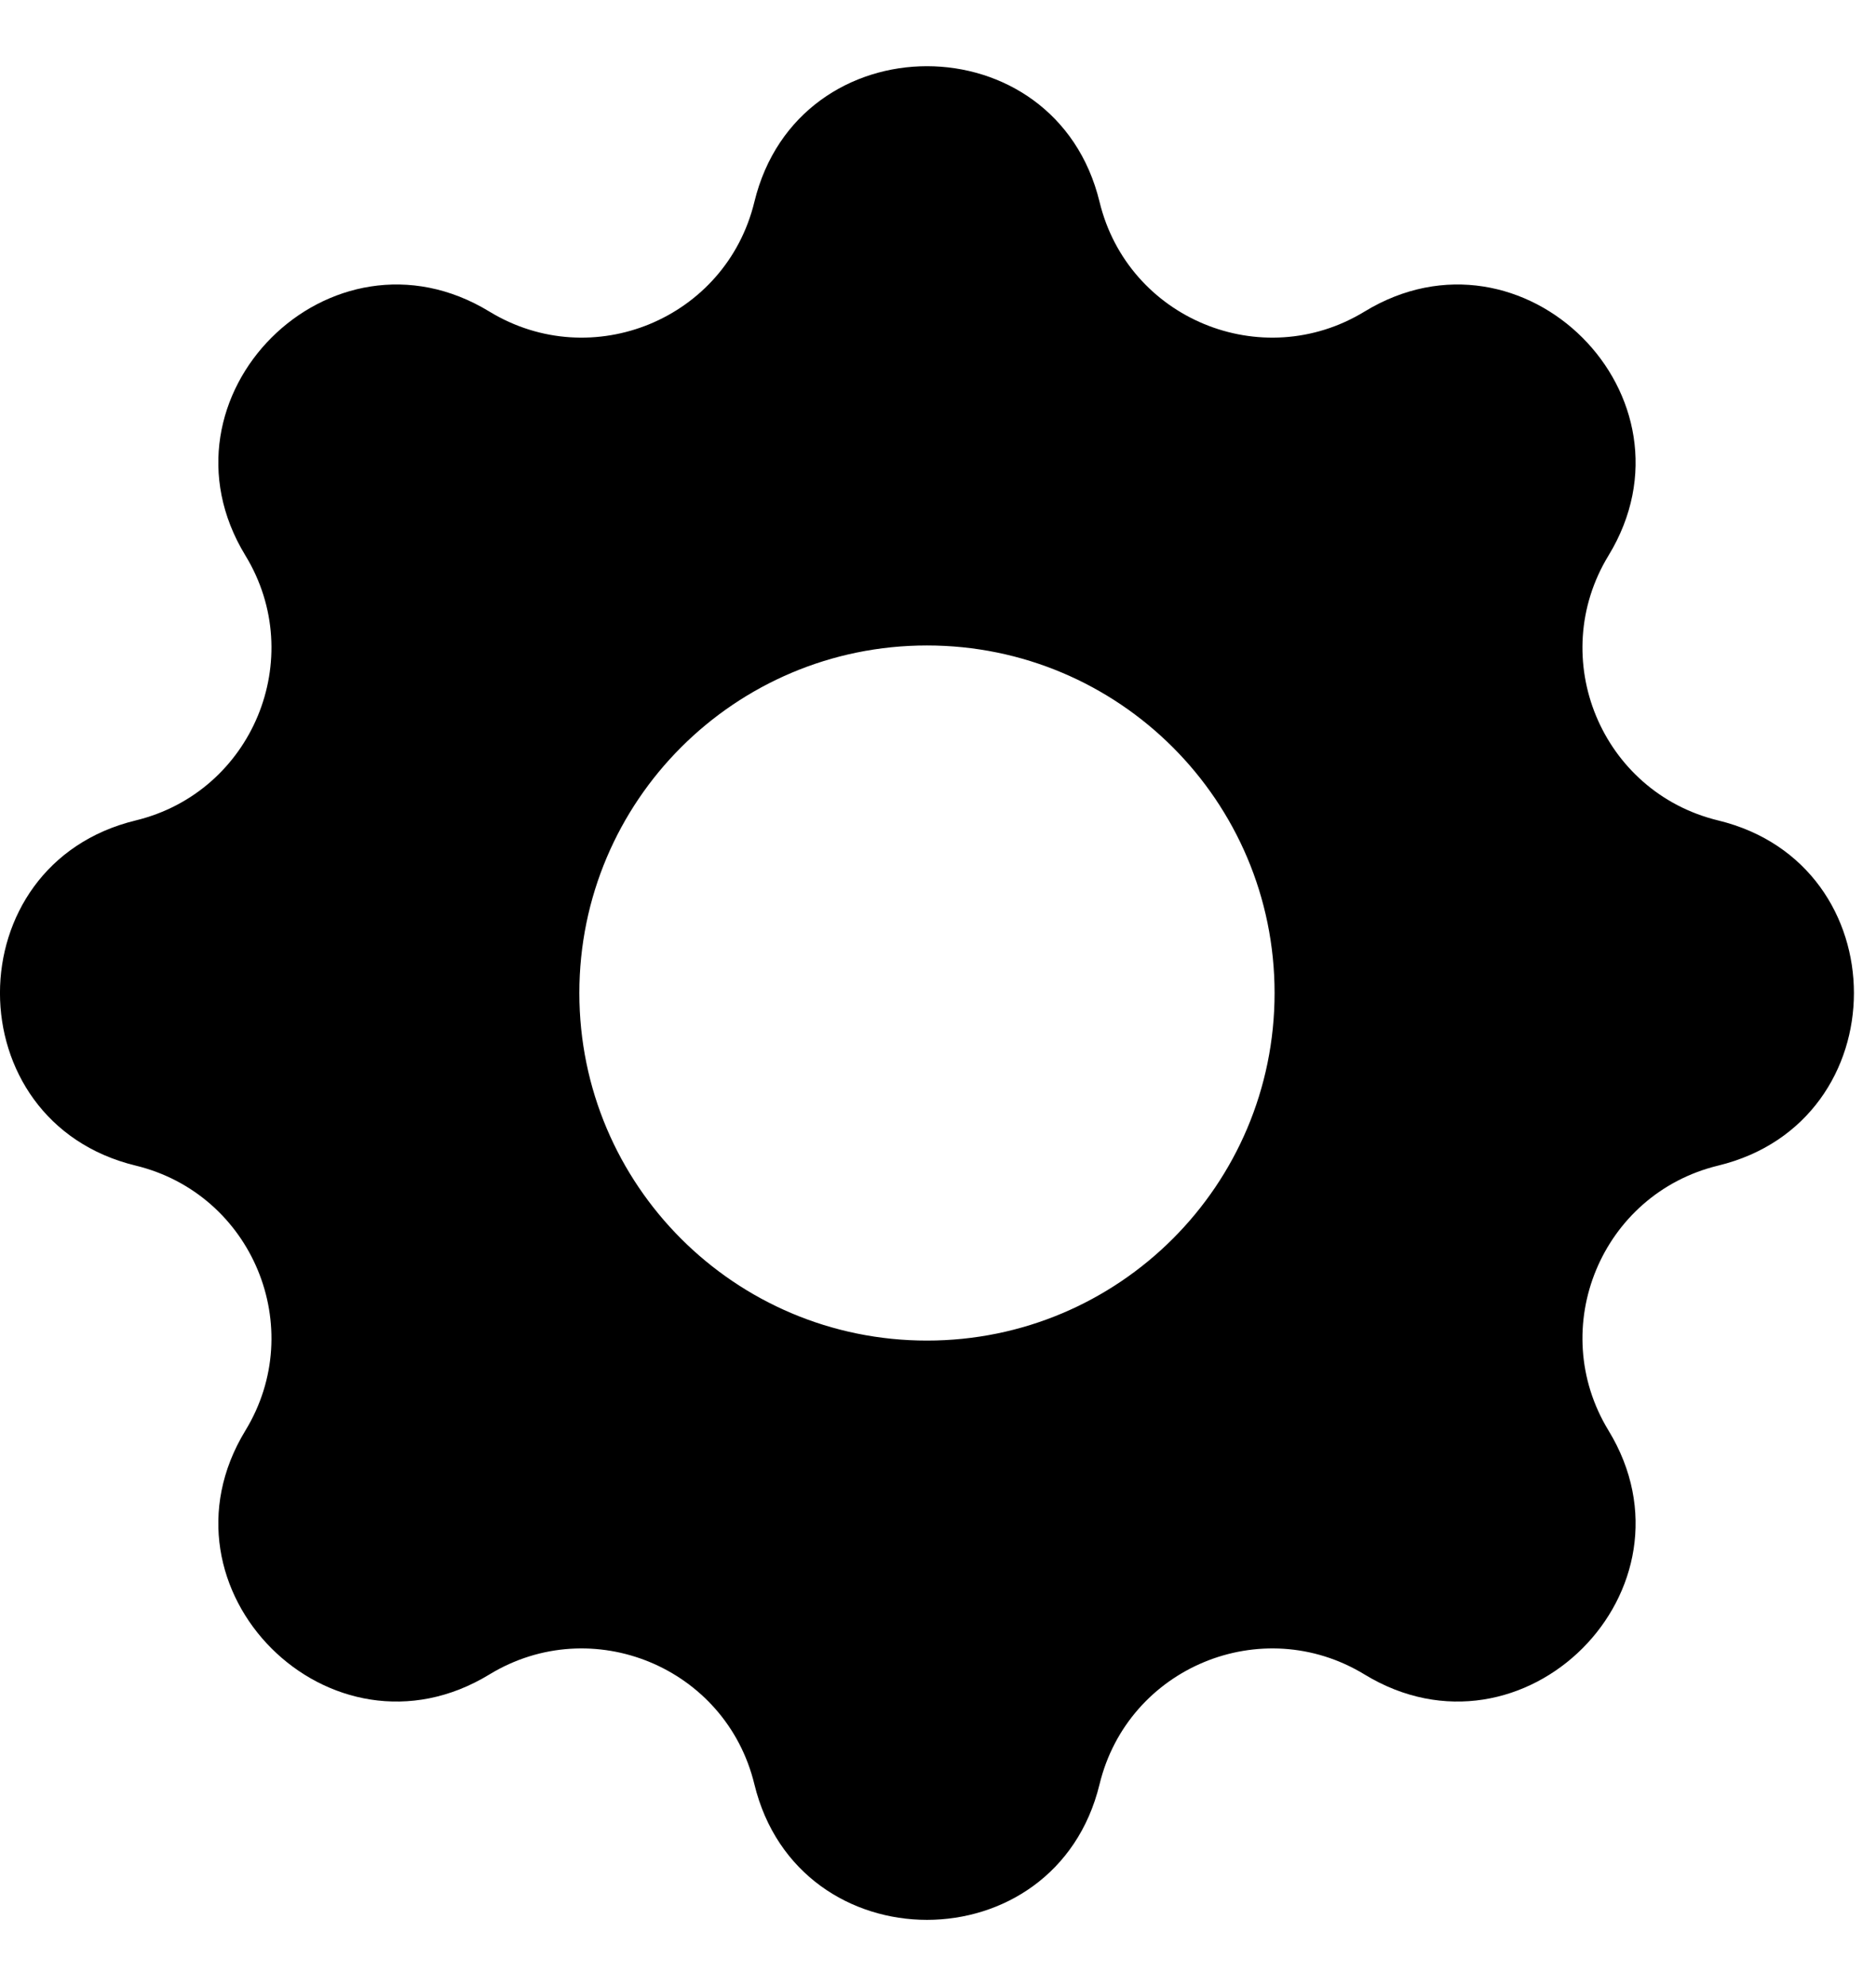 <svg width="17" height="18" viewBox="0 0 17 18" fill="none" xmlns="http://www.w3.org/2000/svg">
<path fill-rule="evenodd" clip-rule="evenodd" d="M9.964 1.83C9.566 0.19 7.234 0.19 6.836 1.83C6.579 2.889 5.366 3.391 4.435 2.824C2.995 1.946 1.346 3.595 2.224 5.035C2.791 5.966 2.288 7.179 1.229 7.436C-0.41 7.834 -0.41 10.166 1.229 10.564C2.288 10.821 2.791 12.034 2.224 12.965C1.346 14.405 2.995 16.054 4.435 15.176C5.366 14.609 6.579 15.112 6.836 16.171C7.234 17.81 9.566 17.81 9.964 16.171C10.221 15.112 11.434 14.609 12.365 15.176C13.805 16.054 15.454 14.405 14.576 12.965C14.009 12.034 14.511 10.821 15.57 10.564C17.21 10.166 17.21 7.834 15.57 7.436C14.511 7.179 14.009 5.966 14.576 5.035C15.454 3.595 13.805 1.946 12.365 2.824C11.434 3.391 10.221 2.889 9.964 1.83ZM8.4 12.15C10.14 12.15 11.55 10.74 11.55 9C11.55 7.26 10.14 5.85 8.4 5.85C6.66 5.85 5.25 7.26 5.25 9C5.25 10.74 6.66 12.15 8.4 12.15Z" fill="currentColor"/>
</svg>

